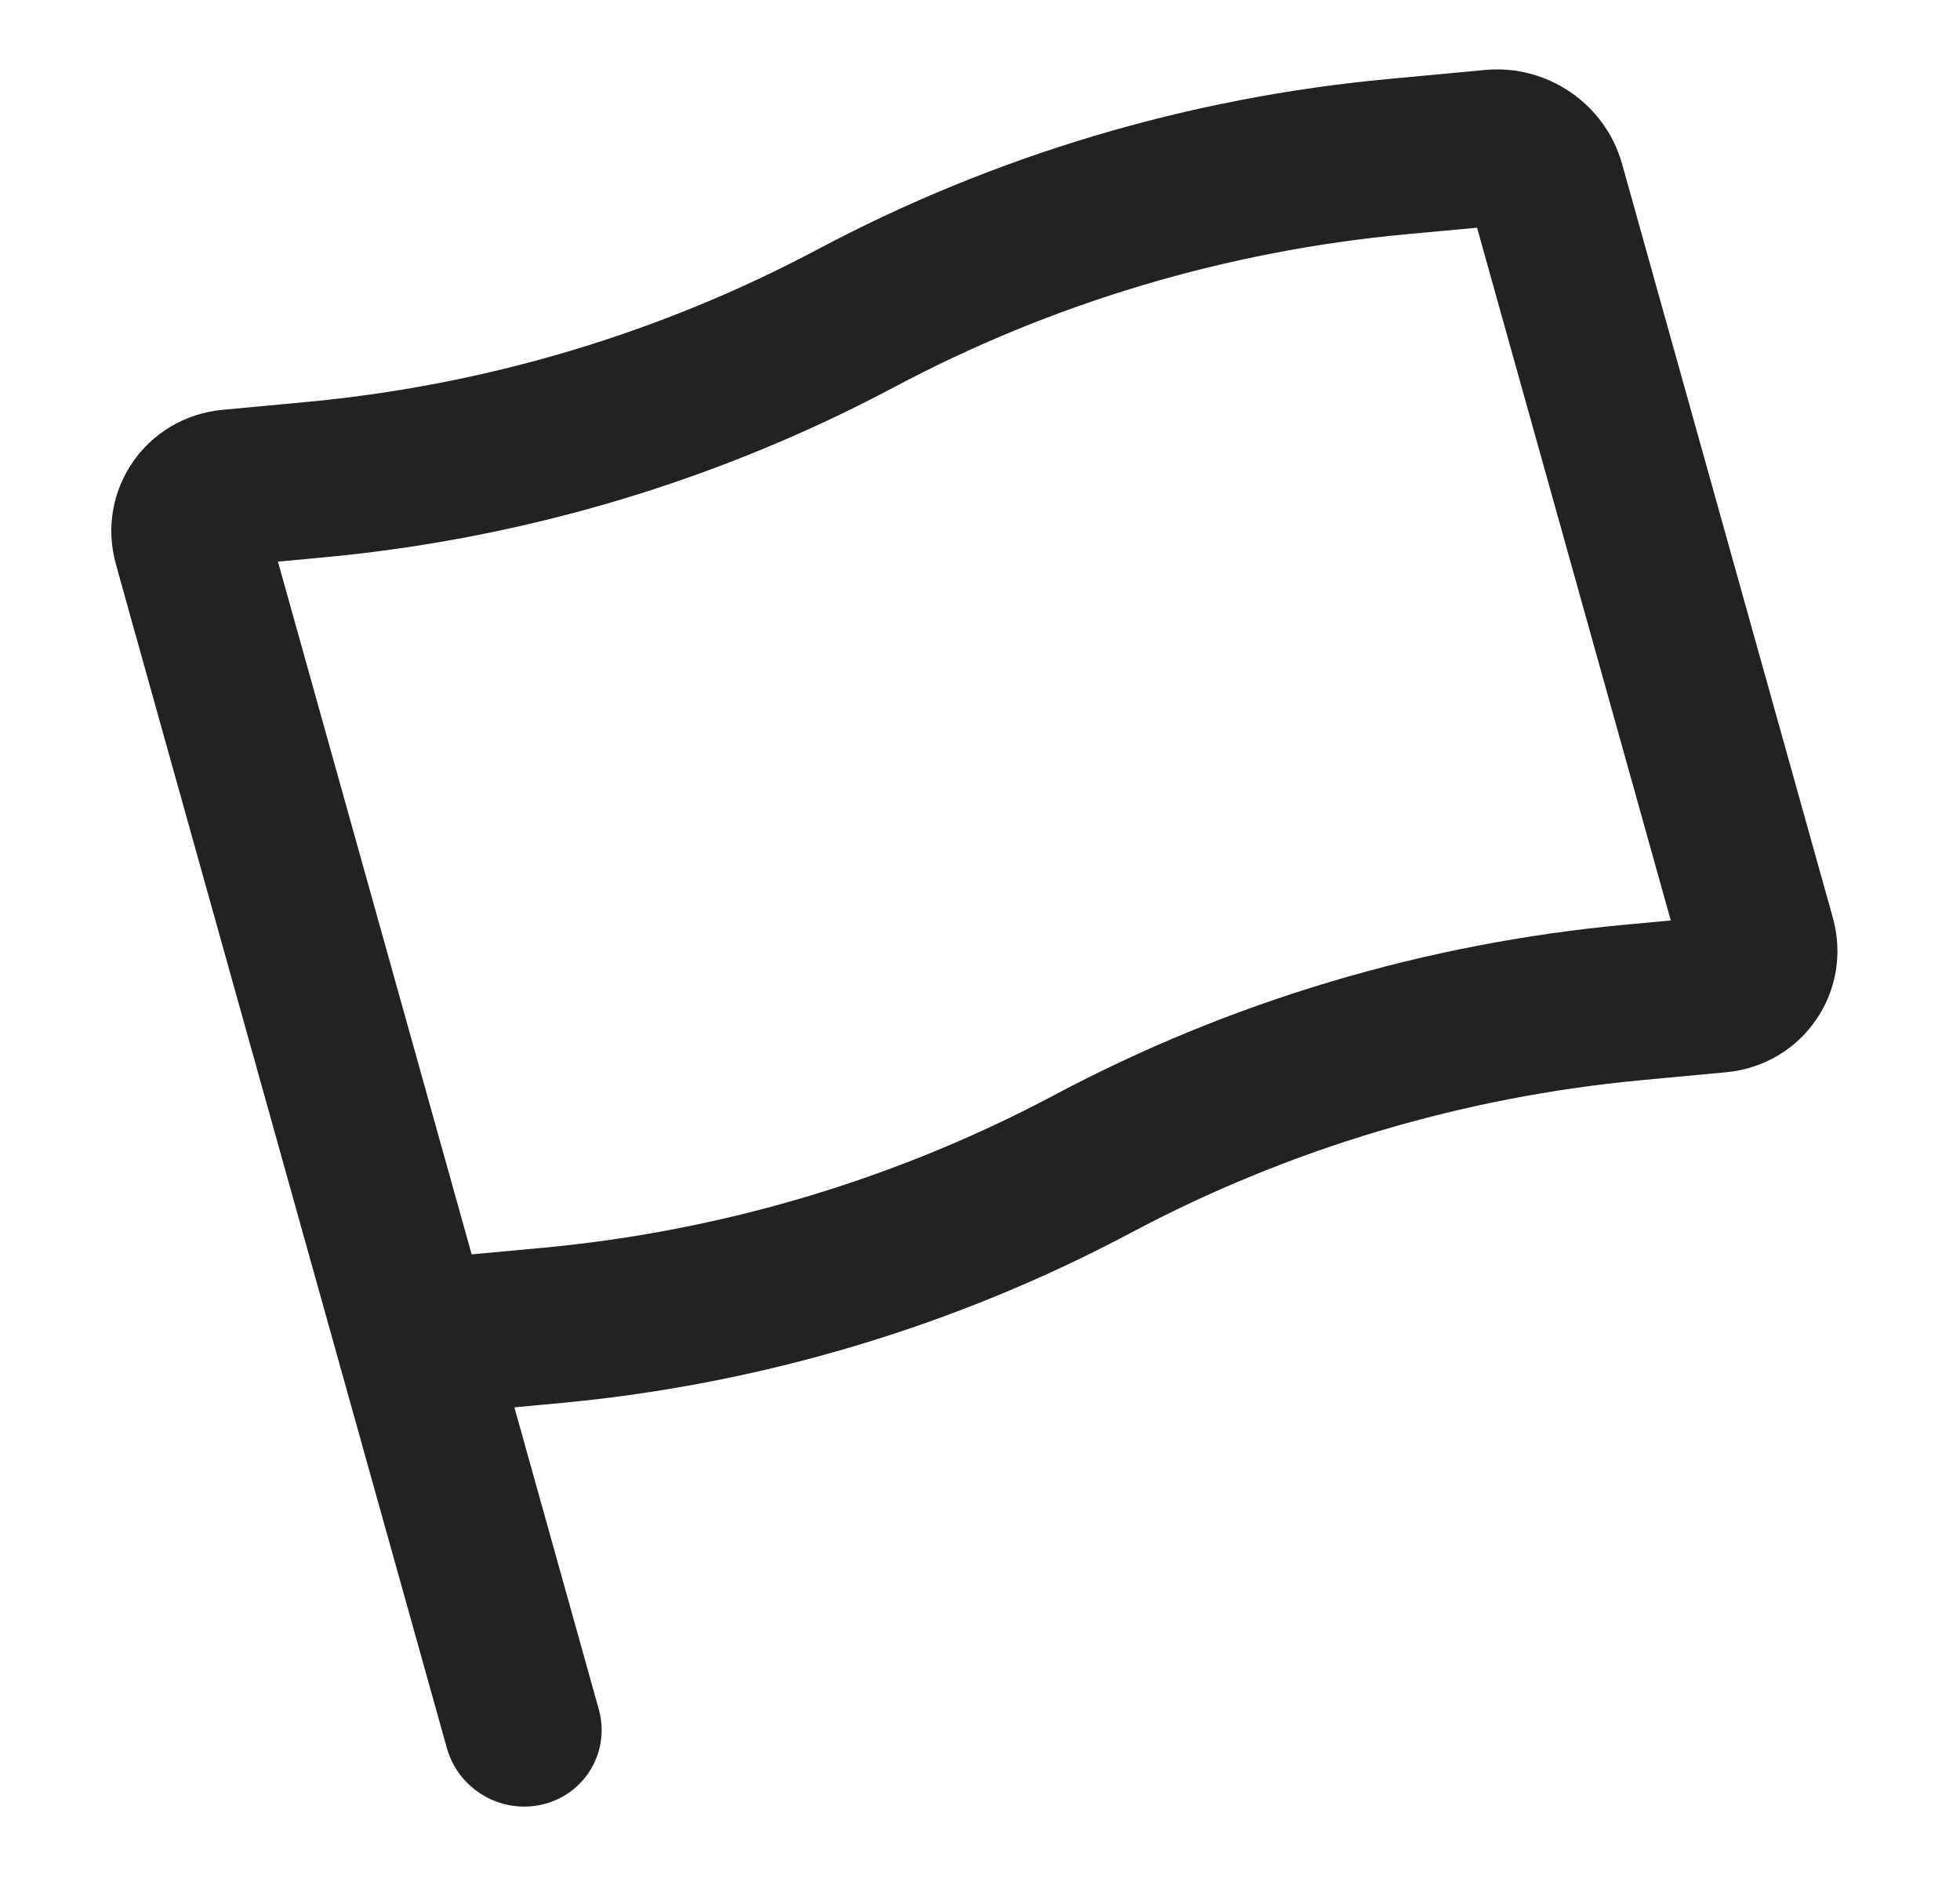 <svg width="25" height="24" viewBox="0 0 25 24" fill="none" xmlns="http://www.w3.org/2000/svg">
<path fill-rule="evenodd" clip-rule="evenodd" d="M11.409 4.935C13.426 3.862 15.645 3.2 17.939 2.987L18.84 2.904L21.311 11.738L20.73 11.792C18.172 12.03 15.697 12.768 13.447 13.965C11.431 15.037 9.211 15.7 6.917 15.913L6.016 15.996L3.545 7.162L4.126 7.108C6.684 6.87 9.159 6.132 11.409 4.935ZM17.714 1.007C15.156 1.244 12.681 1.983 10.431 3.179C8.414 4.252 6.194 4.914 3.901 5.127L2.841 5.226C1.863 5.316 1.215 6.254 1.479 7.197L1.63 7.739C1.633 7.75 1.636 7.762 1.639 7.773L5.7 22.292C5.848 22.824 6.403 23.144 6.938 23.007C7.473 22.869 7.786 22.327 7.637 21.795L6.561 17.947L7.142 17.893C9.7 17.655 12.175 16.917 14.425 15.721C16.442 14.648 18.662 13.986 20.955 13.773L22.015 13.674C22.994 13.583 23.641 12.646 23.378 11.703L20.689 2.088C20.475 1.326 19.737 0.819 18.945 0.892L17.714 1.007Z" fill="#222222"/>
</svg>
